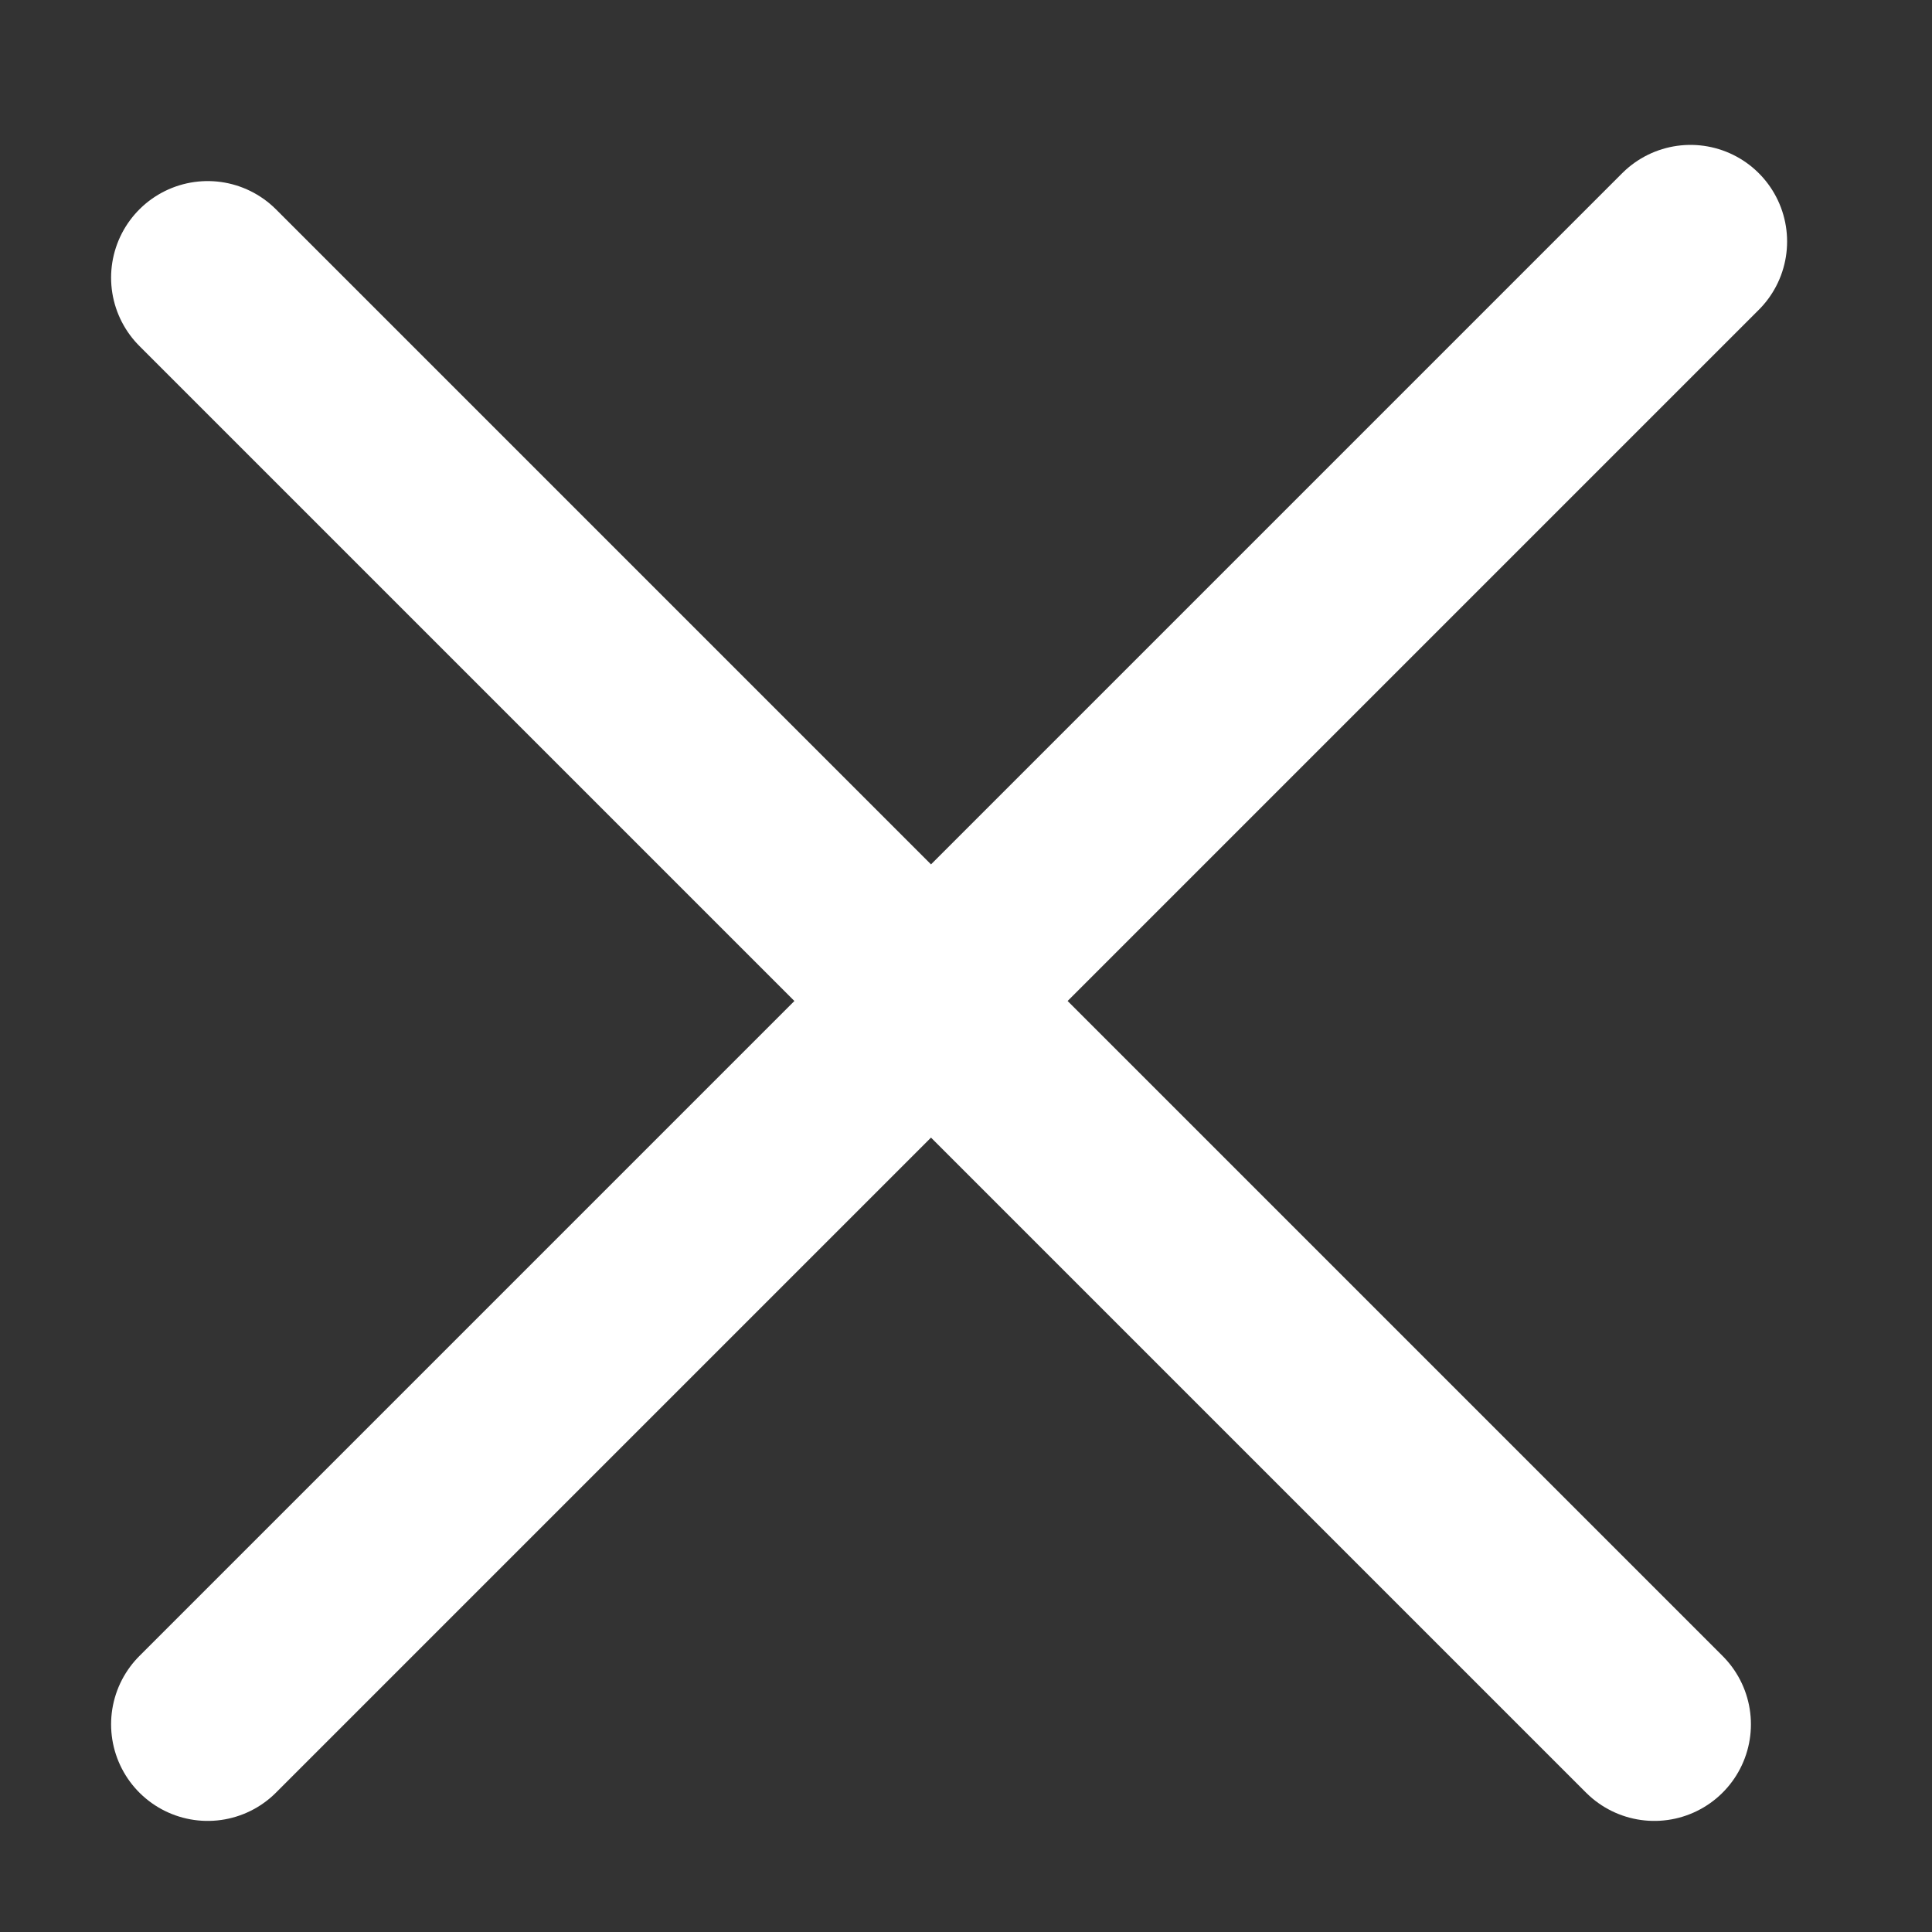 <svg xmlns="http://www.w3.org/2000/svg" width="17" height="17" viewBox="0 0 40 40" >
  <rect x="0" y="0" width="40" height="40" fill="#333333" stroke="none"/>
  <defs>
    <style>
      .cls-1 {
        fill: #ff0000;
        stroke: #fff;
        stroke-linecap: round;
        stroke-linejoin: round;
        stroke-width: 4px;
        fill-rule: evenodd;
      }
    </style>
  </defs>
  <path id="Line_1" data-name="Line 1" class="cls-1" d="M4.3,5.749L34.251,35.7ZM4.3,35.7L35,5Z"/>
</svg>
